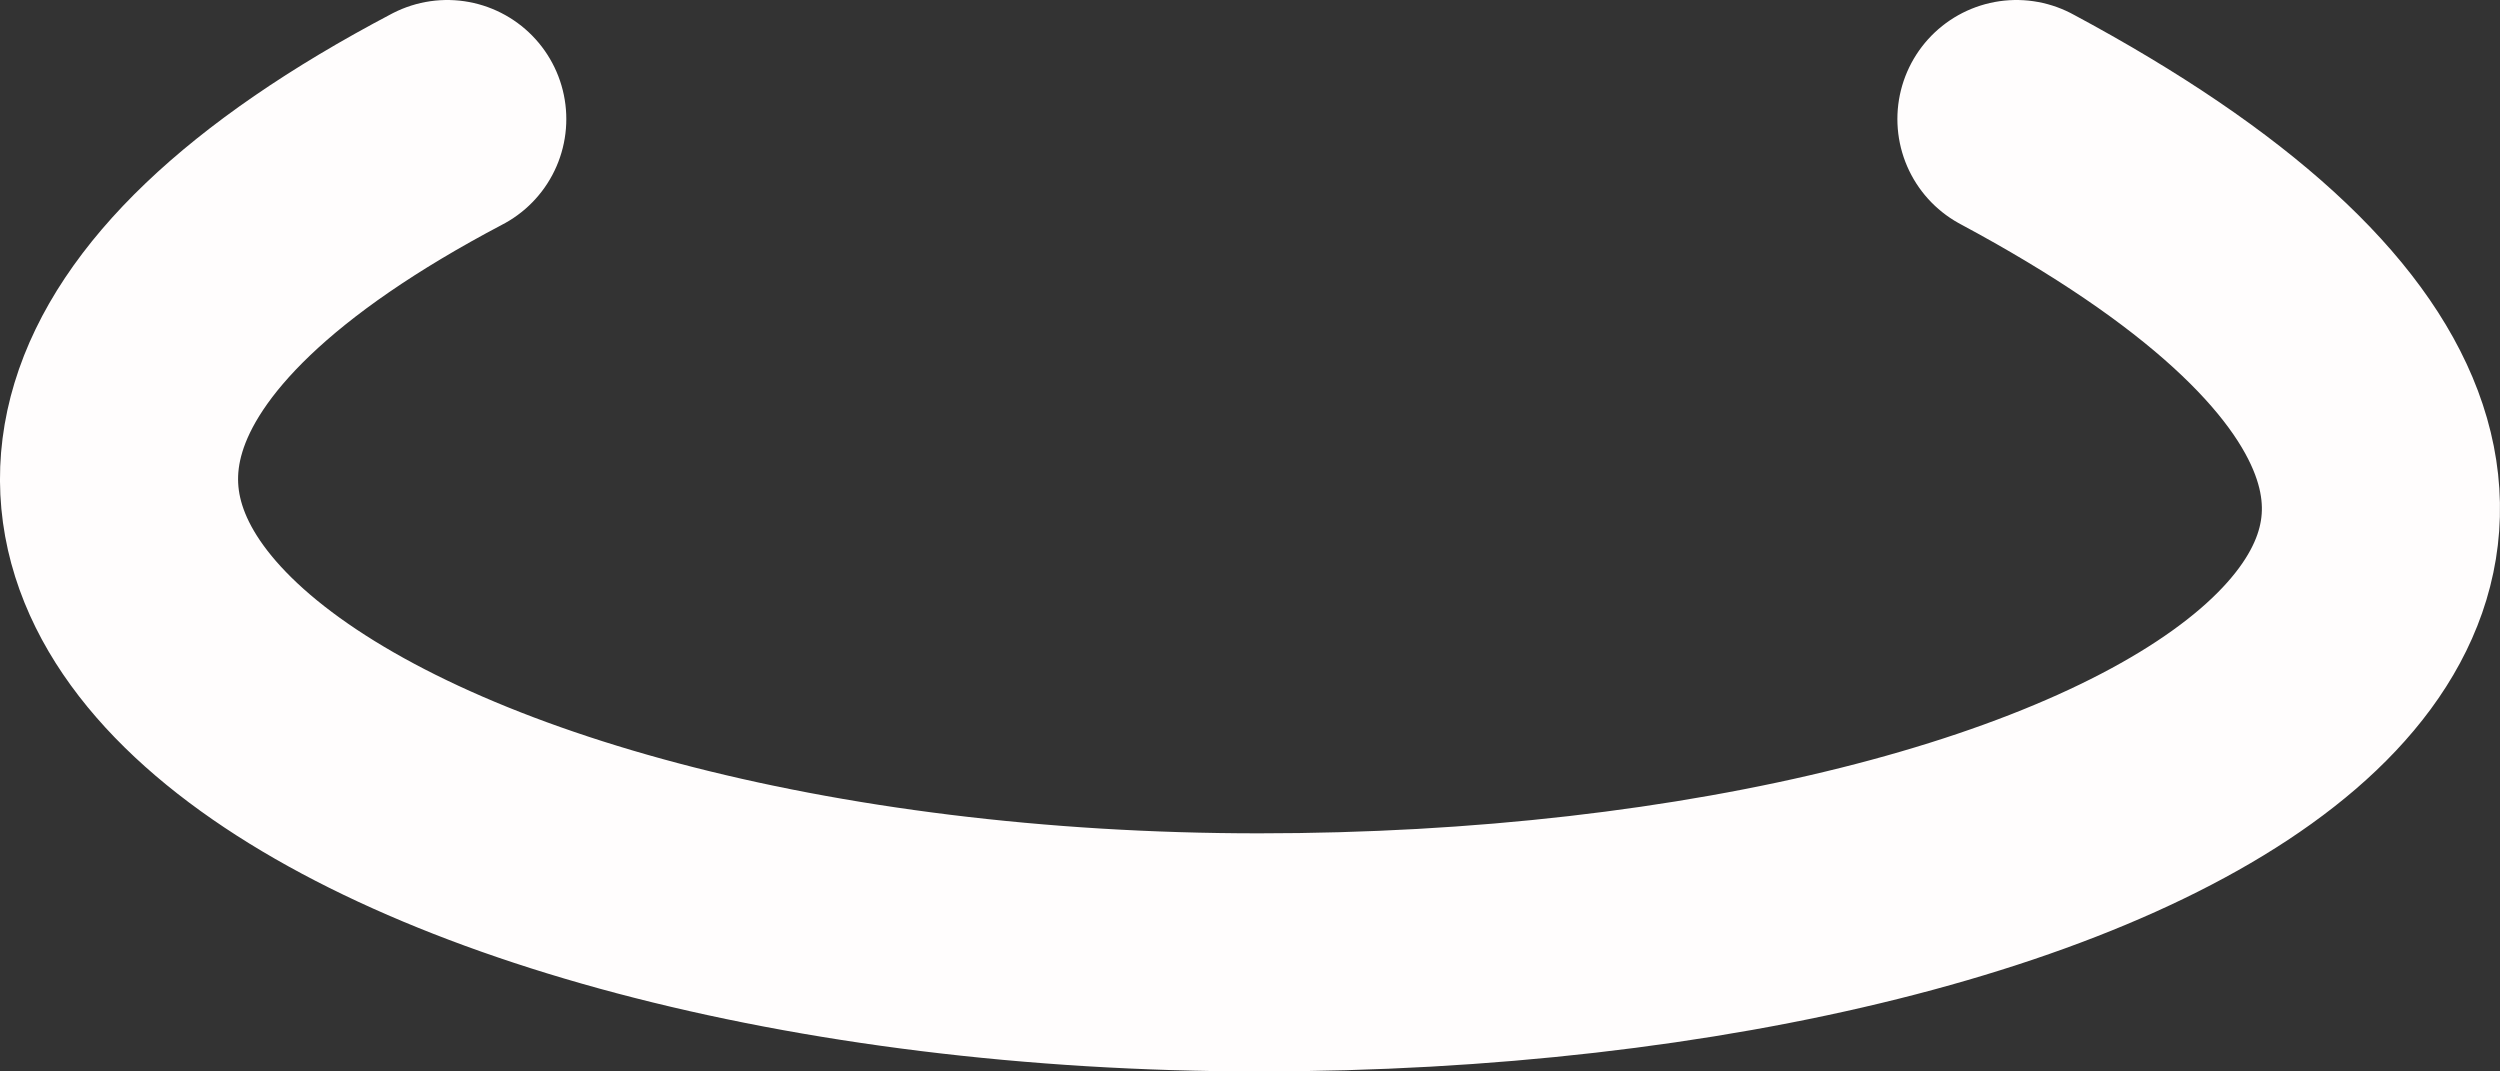 <svg width="21" height="9" viewBox="0 0 21 9" fill="none" xmlns="http://www.w3.org/2000/svg">
<rect x="0" y="0" width="21" height="9" fill="#333333" stroke="none"/>
<path d="M16.938 1C23.755 4.652 18.105 8 10.575 8C3.044 8 -2.606 4.348 3.757 1" stroke="#FFFDFD" stroke-width="2" stroke-linecap="round"/>
</svg>
